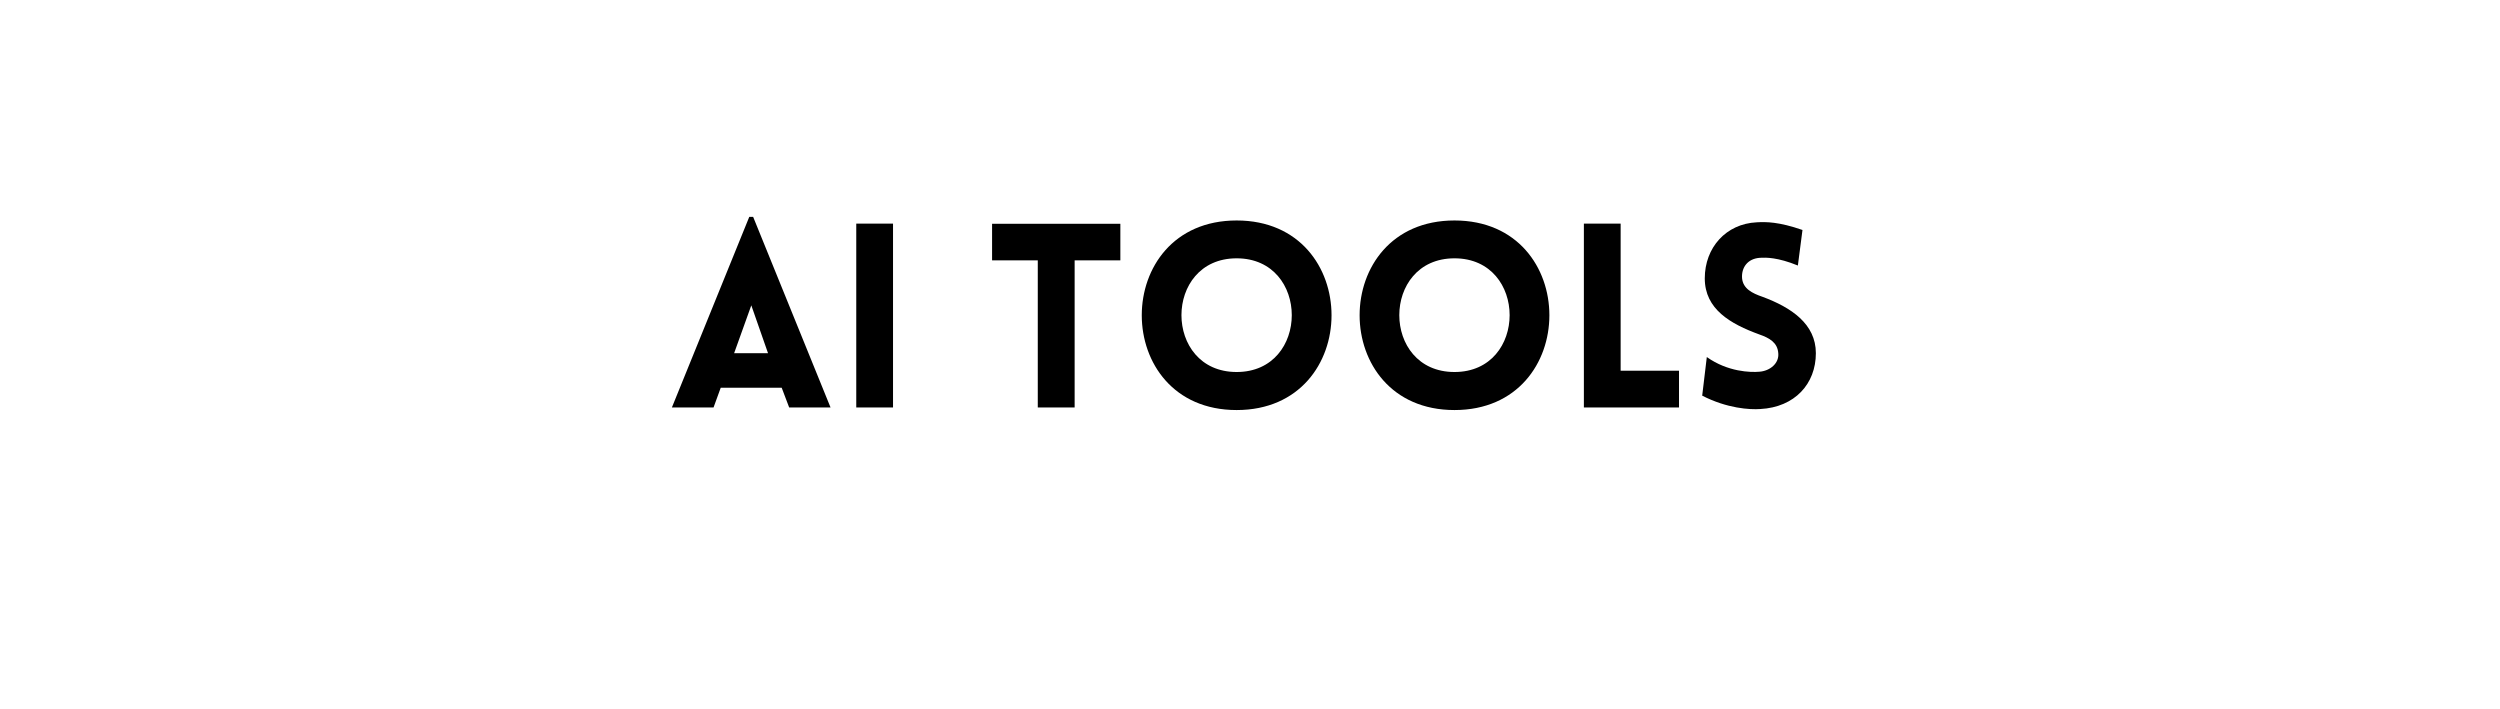 <svg xmlns="http://www.w3.org/2000/svg" xmlns:xlink="http://www.w3.org/1999/xlink" width="141" zoomAndPan="magnify" viewBox="0 0 105.75 30" height="40" preserveAspectRatio="xMidYMid meet" version="1.0"><defs><g/></defs><g fill="#000000" fill-opacity="1"><g transform="translate(28.245, 17.236)"><g><path d="M 0.176 0 L 1.938 0 L 2.242 -0.836 L 4.82 -0.836 L 5.137 0 L 6.887 0 L 3.613 -8.062 L 3.449 -8.062 Z M 2.809 -2.297 L 3.535 -4.32 L 4.242 -2.297 Z M 2.809 -2.297 "/></g></g></g><g fill="#000000" fill-opacity="1"><g transform="translate(35.349, 17.236)"><g><path d="M 2.426 0 L 2.426 -7.777 L 0.871 -7.777 L 0.871 0 Z M 2.426 0 "/></g></g></g><g fill="#000000" fill-opacity="1"><g transform="translate(38.657, 17.236)"><g/></g></g><g fill="#000000" fill-opacity="1"><g transform="translate(41.746, 17.236)"><g><path d="M 3.711 0 L 3.711 -6.223 L 5.645 -6.223 L 5.645 -7.77 L 0.219 -7.77 L 0.219 -6.223 L 2.152 -6.223 L 2.152 0 Z M 3.711 0 "/></g></g></g><g fill="#000000" fill-opacity="1"><g transform="translate(47.697, 17.236)"><g><path d="M 4.613 0.109 C 9.965 0.109 9.965 -7.91 4.613 -7.91 C -0.738 -7.91 -0.738 0.109 4.613 0.109 Z M 4.613 -1.5 C 1.5 -1.5 1.5 -6.309 4.613 -6.309 C 7.723 -6.309 7.723 -1.5 4.613 -1.5 Z M 4.613 -1.5 "/></g></g></g><g fill="#000000" fill-opacity="1"><g transform="translate(56.912, 17.236)"><g><path d="M 4.613 0.109 C 9.965 0.109 9.965 -7.91 4.613 -7.91 C -0.738 -7.91 -0.738 0.109 4.613 0.109 Z M 4.613 -1.5 C 1.5 -1.5 1.5 -6.309 4.613 -6.309 C 7.723 -6.309 7.723 -1.5 4.613 -1.5 Z M 4.613 -1.5 "/></g></g></g><g fill="#000000" fill-opacity="1"><g transform="translate(66.127, 17.236)"><g><path d="M 0.871 -7.777 L 0.871 0 L 4.895 0 L 4.895 -1.555 L 2.426 -1.555 L 2.426 -7.777 Z M 0.871 -7.777 "/></g></g></g><g fill="#000000" fill-opacity="1"><g transform="translate(71.491, 17.236)"><g><path d="M 0.512 -0.5 C 1.566 0.043 2.535 0.098 2.969 0.066 C 4.43 -0.012 5.32 -1 5.32 -2.297 C 5.32 -3.535 4.277 -4.23 3.066 -4.68 C 2.621 -4.832 2.242 -5.027 2.199 -5.461 C 2.164 -5.898 2.414 -6.301 2.969 -6.332 C 3.211 -6.344 3.699 -6.355 4.559 -6.004 L 4.754 -7.508 C 3.754 -7.855 3.219 -7.855 2.816 -7.832 C 1.523 -7.77 0.621 -6.766 0.621 -5.461 C 0.621 -4.156 1.707 -3.535 2.926 -3.09 C 3.363 -2.938 3.699 -2.742 3.73 -2.297 C 3.773 -1.871 3.383 -1.543 2.926 -1.512 C 2.566 -1.48 1.598 -1.5 0.707 -2.133 Z M 0.512 -0.5 "/></g></g></g></svg>